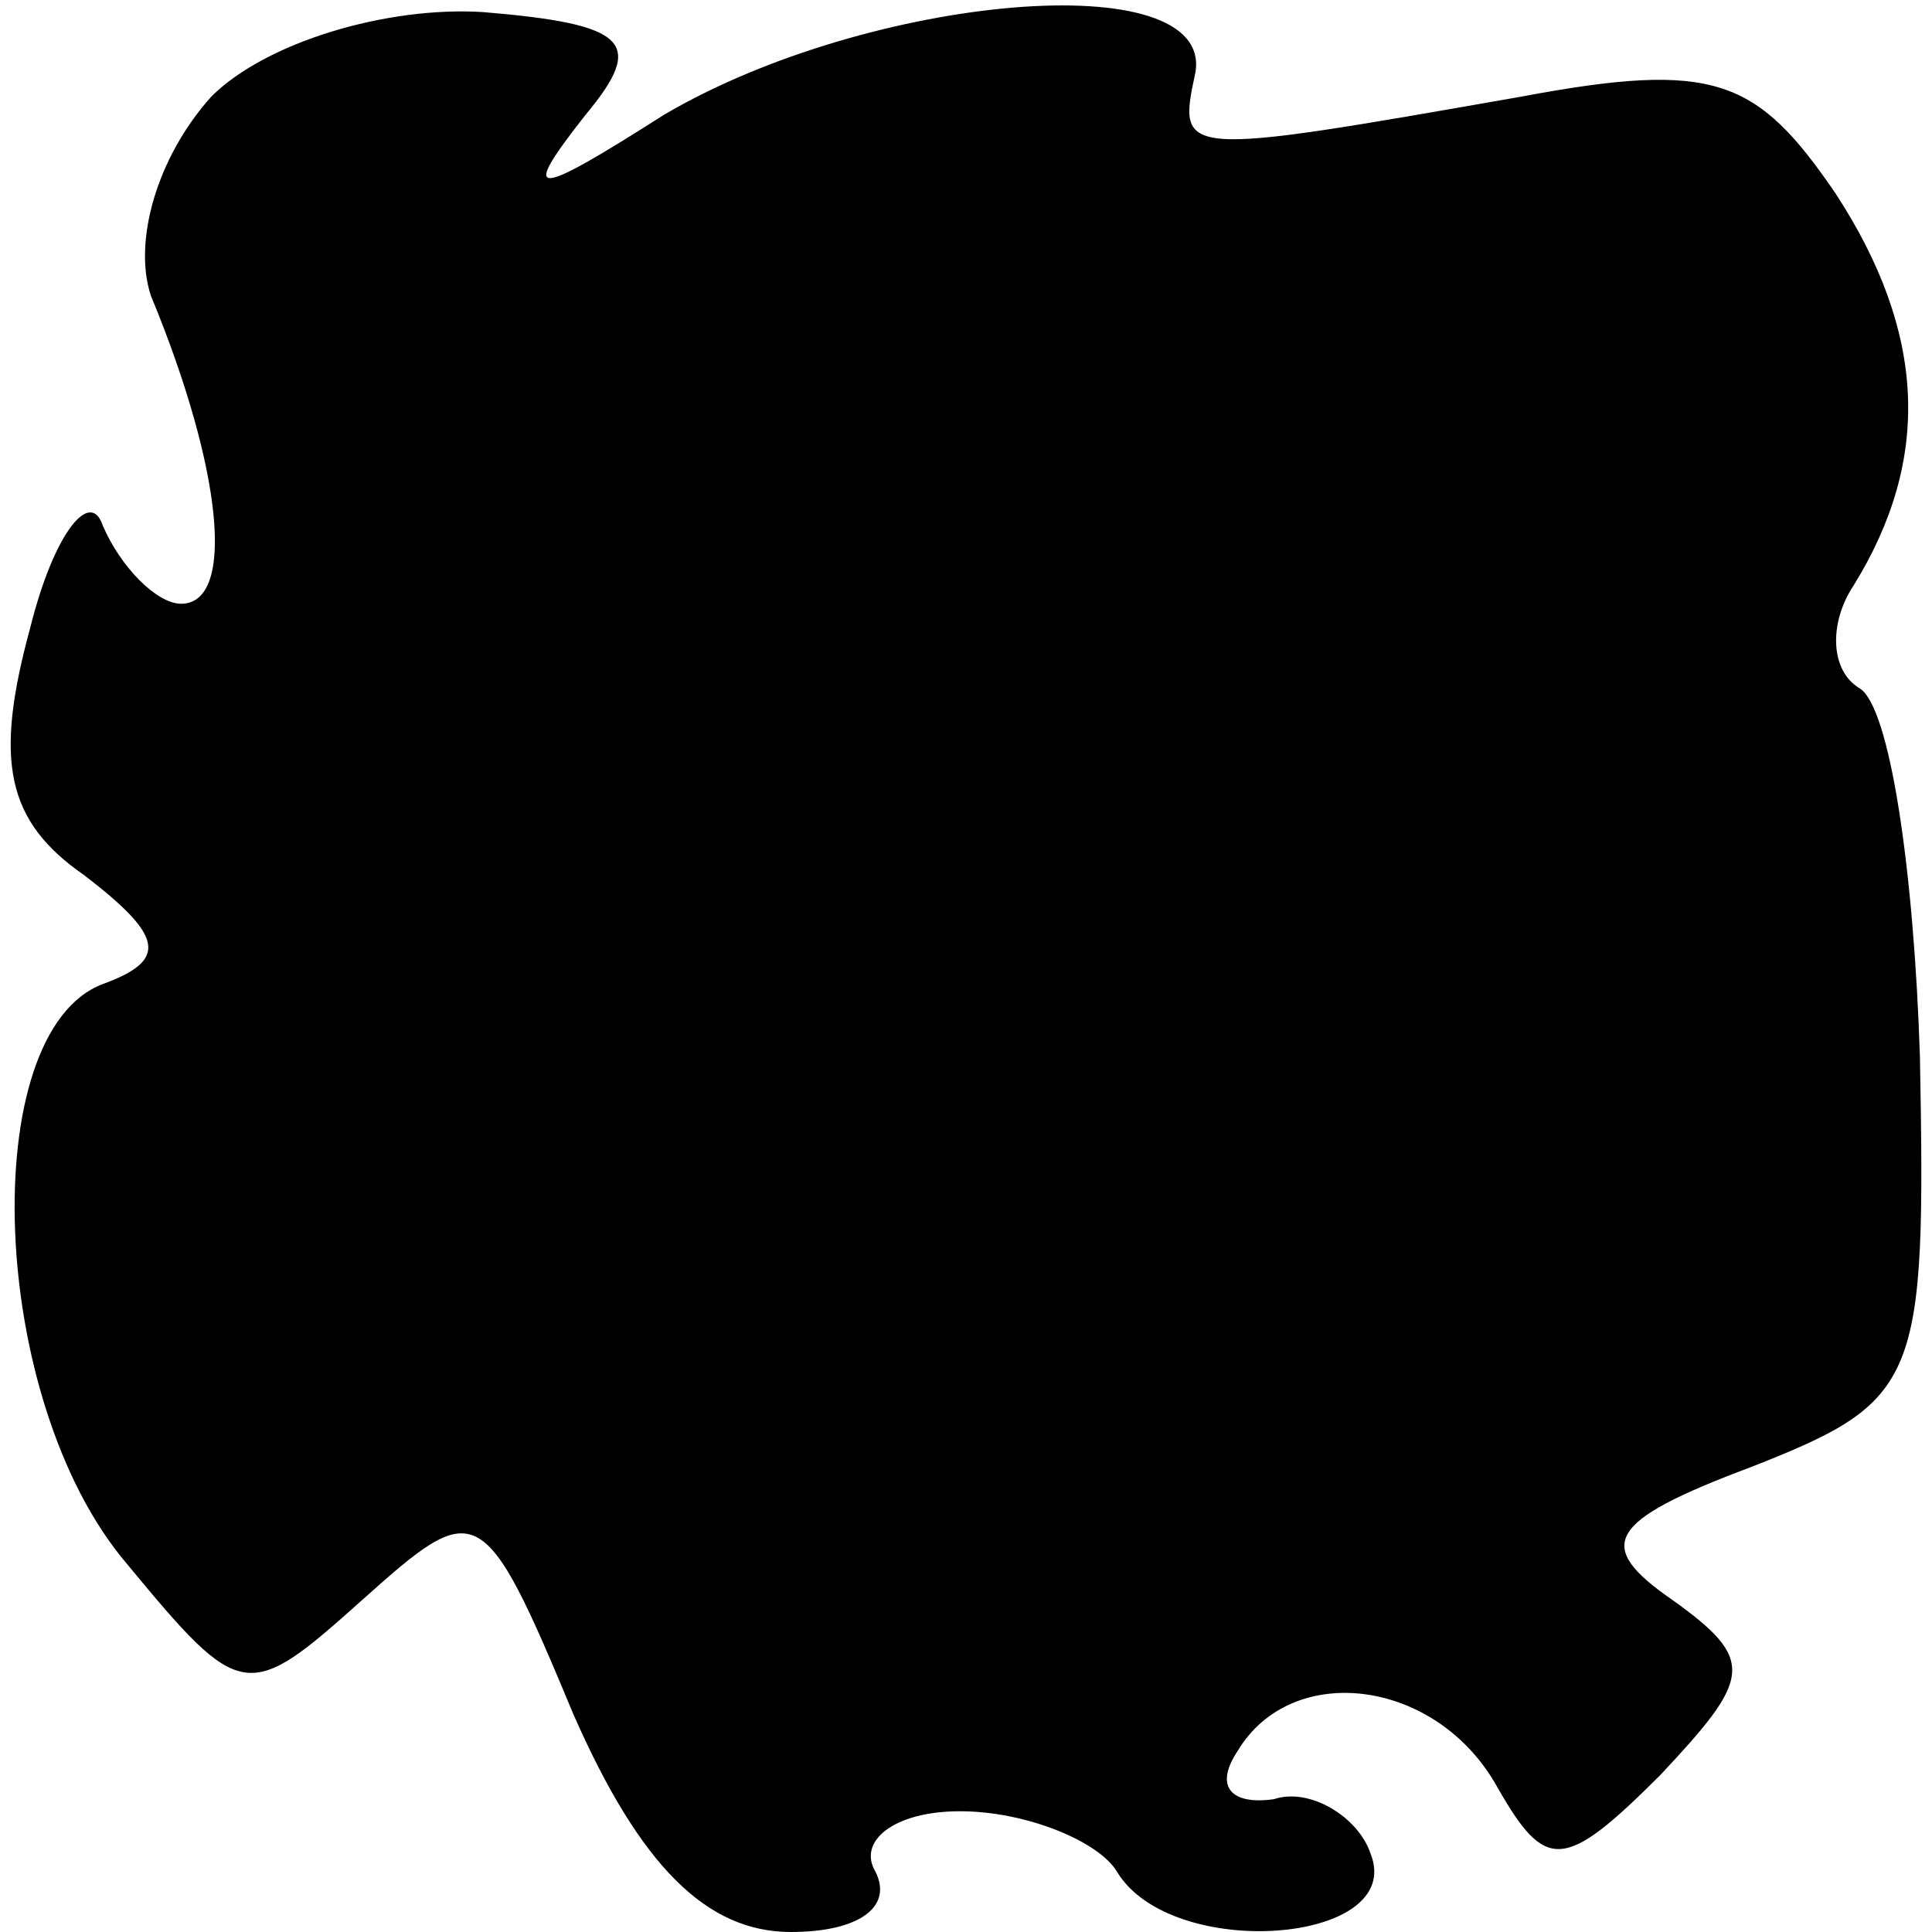 <?xml version="1.0" standalone="no"?>
<!DOCTYPE svg PUBLIC "-//W3C//DTD SVG 20010904//EN"
 "http://www.w3.org/TR/2001/REC-SVG-20010904/DTD/svg10.dtd">
<svg version="1.0" xmlns="http://www.w3.org/2000/svg"
 width="32pt" height="32pt" viewBox="0 0 32 32"
 preserveAspectRatio="xMidYMid meet">
<g transform="translate(0,32) scale(0.1,-0.1)"
fill="#000000" stroke="none">
<path fill="#000000" stroke="none" d="M35 304 c-9 -10 -13 -24 -10 -33 12
-29 14 -51 5 -51 -4 0 -10 6 -13 13 -2 6 -8 -1 -12 -17 -6 -22 -4 -32 9 -41
13 -10 14 -14 3 -18 -21 -8 -19 -69 4 -96 19 -23 20 -23 39 -6 19 17 20 17 35
-19 11 -25 22 -36 36 -36 11 0 17 4 14 10 -3 5 3 10 14 10 11 0 23 -5 26 -10
9 -15 48 -12 42 3 -2 6 -10 11 -16 9 -7 -1 -10 2 -6 8 9 15 33 12 43 -6 8 -14
11 -14 27 2 15 16 16 19 2 29 -13 9 -11 13 13 22 28 11 29 14 28 68 -1 31 -5
58 -10 61 -5 3 -5 11 -1 17 13 21 12 42 -3 65 -13 19 -20 22 -52 16 -57 -10
-57 -10 -54 4 3 18 -54 13 -88 -7 -22 -14 -24 -14 -13 0 10 12 7 15 -17 17
-16 1 -36 -5 -45 -14z"/>
</g>
</svg>
